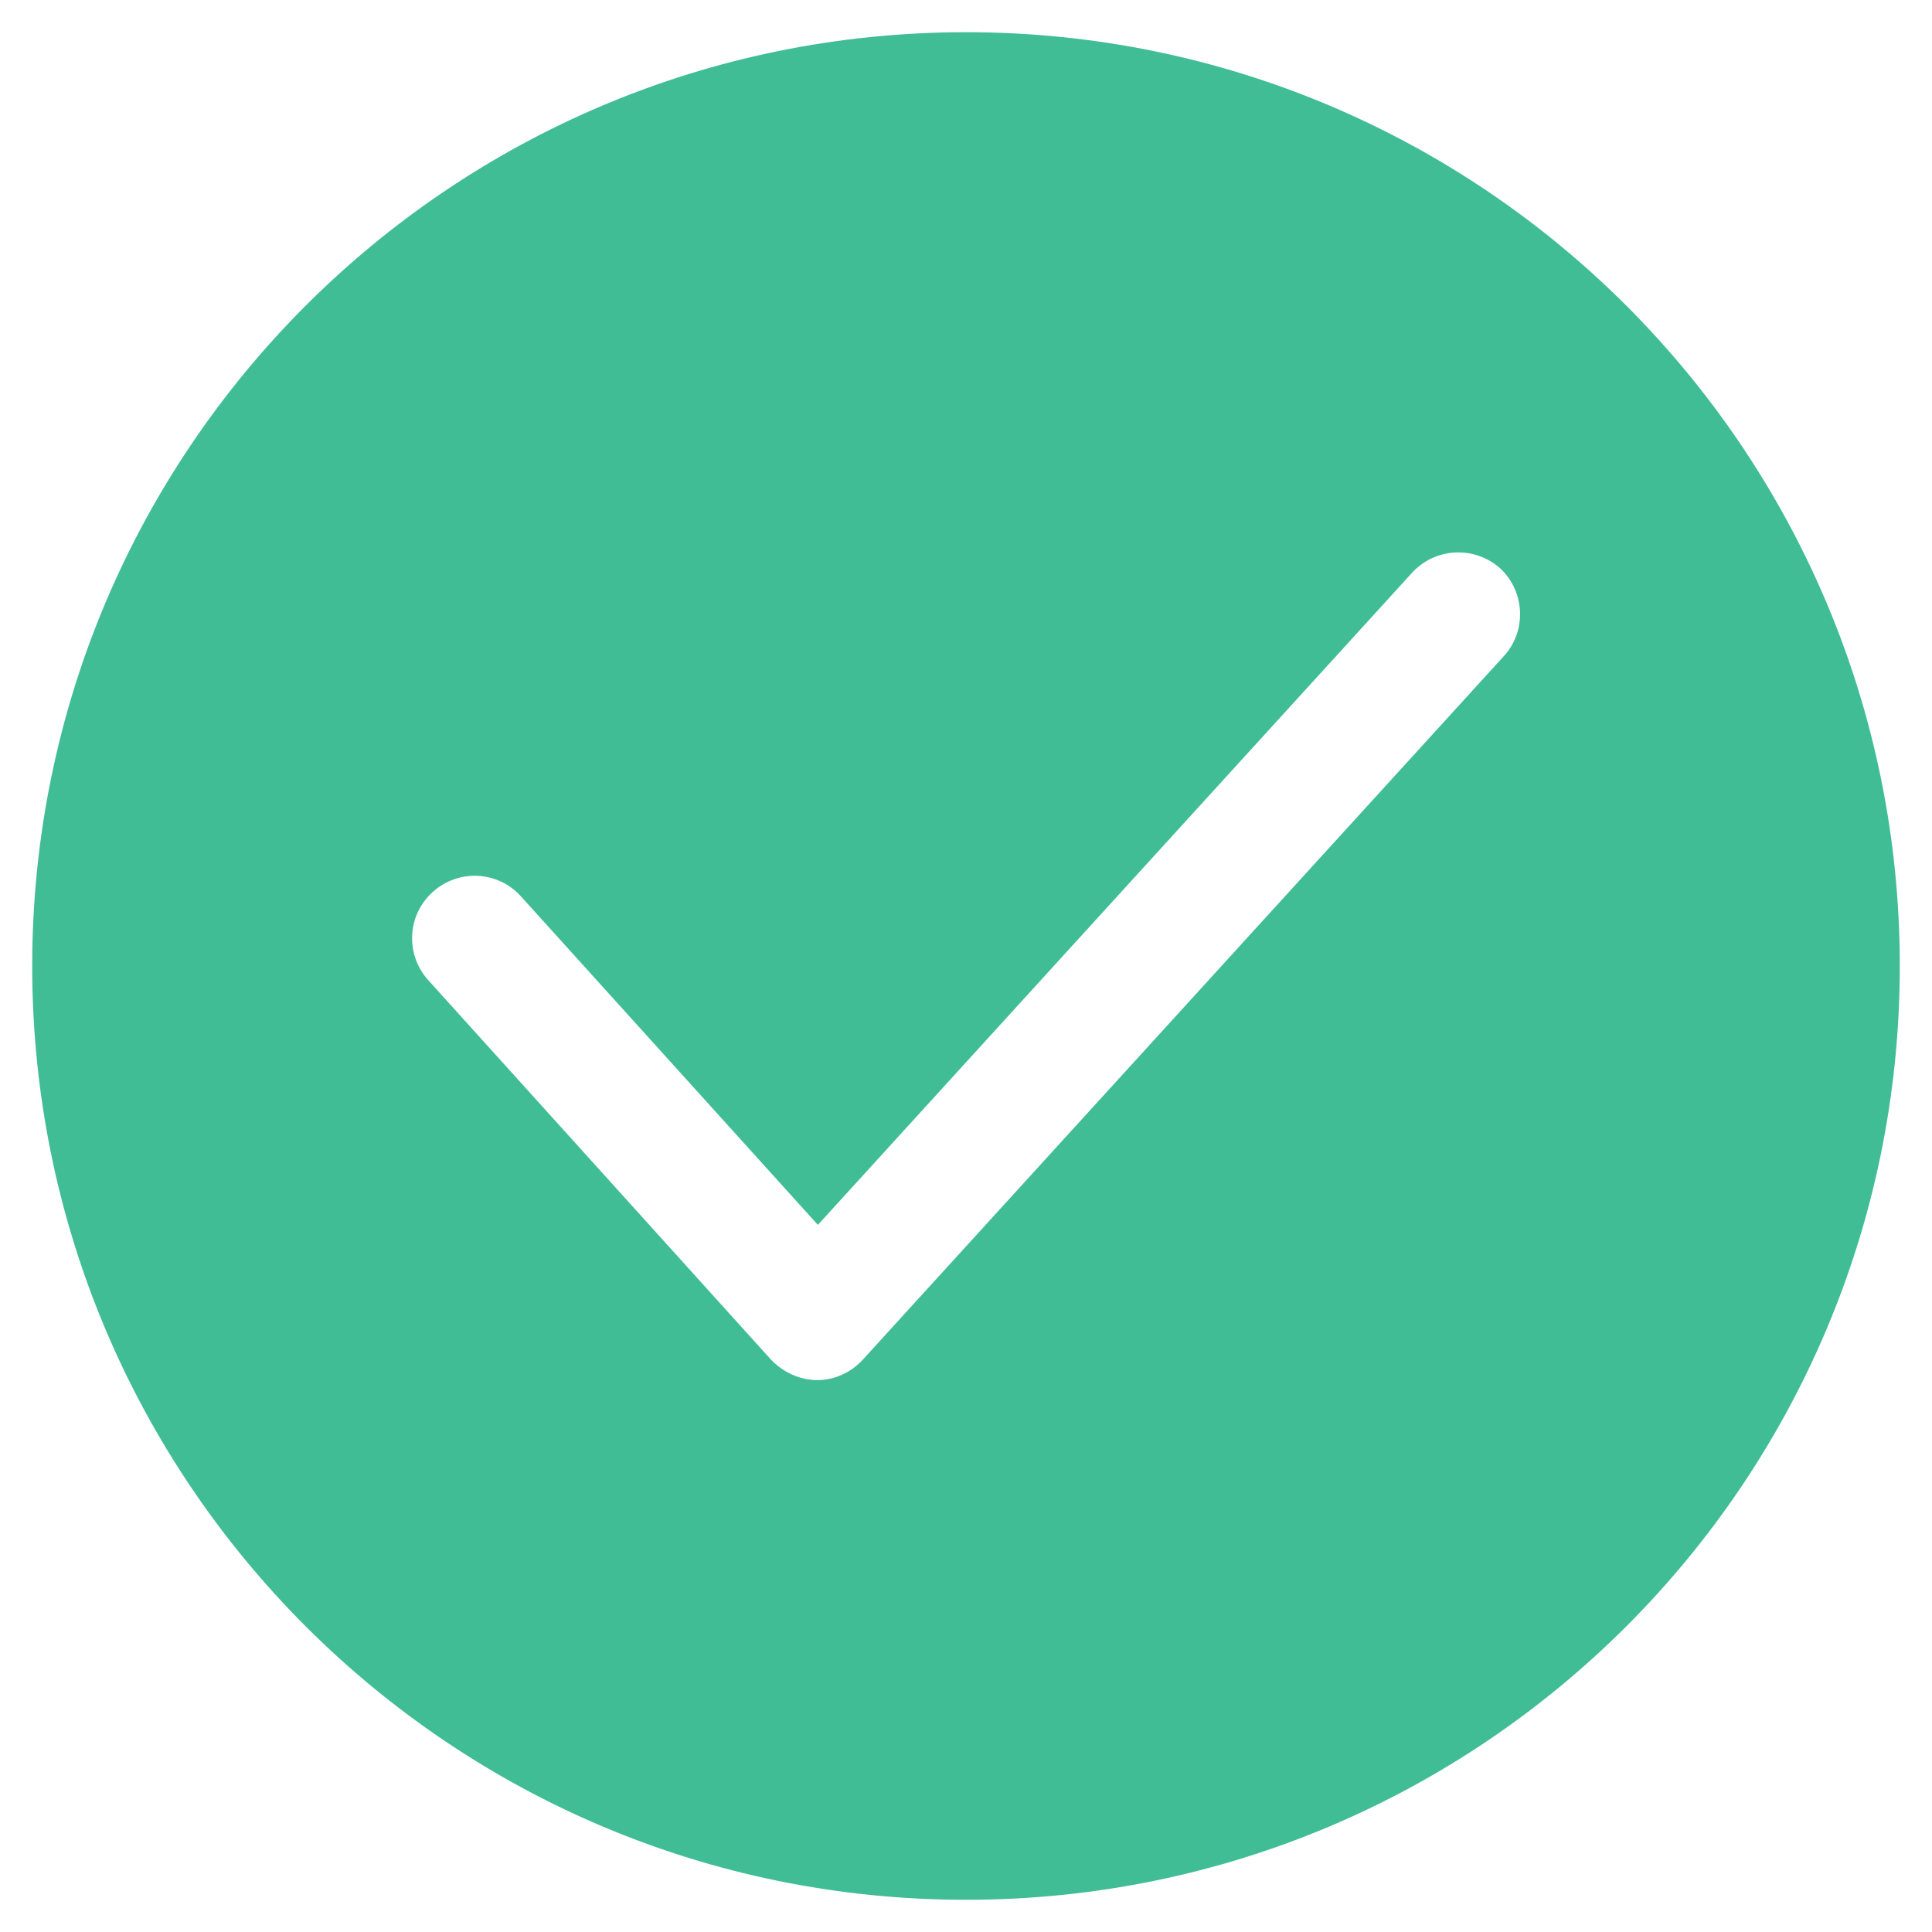 <?xml version="1.0" standalone="no"?><!DOCTYPE svg PUBLIC "-//W3C//DTD SVG 1.1//EN" "http://www.w3.org/Graphics/SVG/1.1/DTD/svg11.dtd"><svg t="1570341992997" class="icon" viewBox="0 0 1024 1024" version="1.1" xmlns="http://www.w3.org/2000/svg" p-id="1919" xmlns:xlink="http://www.w3.org/1999/xlink" width="200" height="200"><defs><style type="text/css"></style></defs><path d="M512 17.067C238.592 17.067 17.067 238.592 17.067 512s221.525 494.933 494.933 494.933 494.933-221.525 494.933-494.933S785.408 17.067 512 17.067z m285.013 330.752L457.387 720.555c-6.144 6.827-15.019 10.923-24.235 10.923-9.216 0-18.091-4.096-24.576-10.923l-181.589-201.045c-12.288-13.653-11.264-34.475 2.389-46.763 13.653-12.288 34.475-11.264 46.763 2.389l157.355 174.08 315.051-345.771c12.288-13.312 33.109-14.336 46.763-2.048 12.971 12.288 13.995 33.109 1.707 46.421z" fill="#41BD96" p-id="1920"></path></svg>